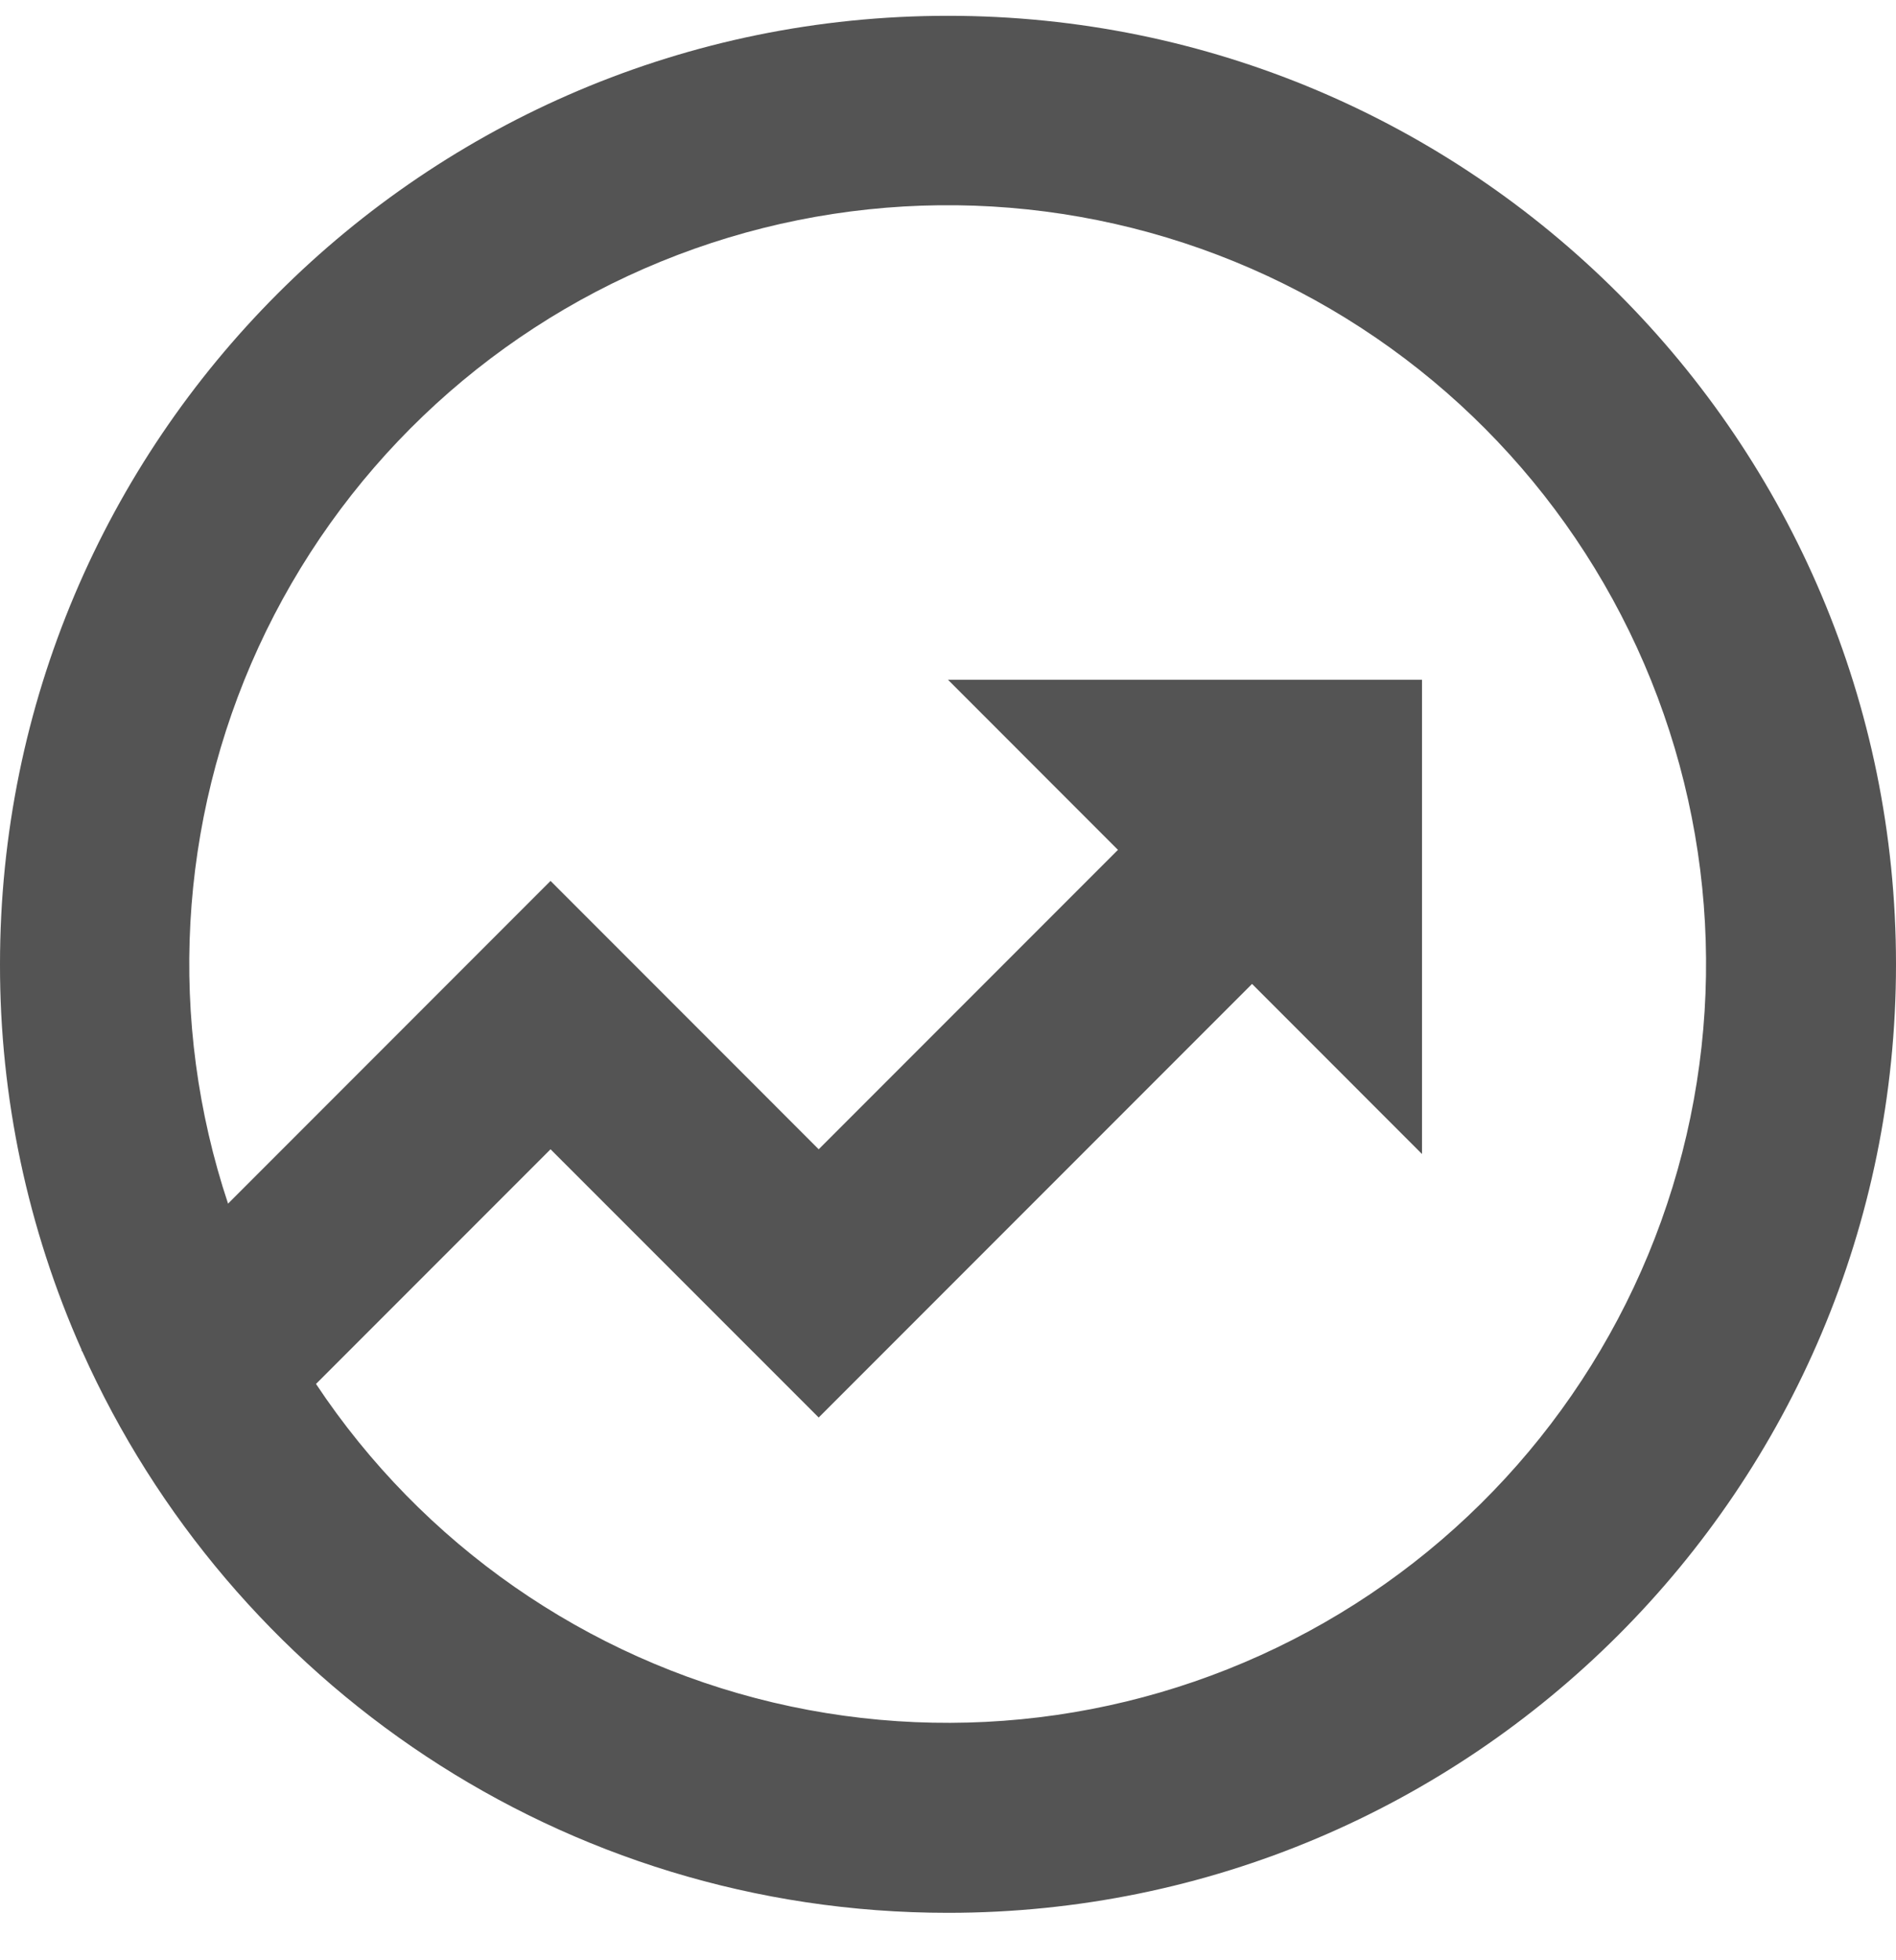 <svg width="30" height="31" viewBox="0 0 30 31" fill="none" xmlns="http://www.w3.org/2000/svg">
<path d="M3.608 19.035L8.711 13.931L12.954 18.175L17.689 13.44L15 10.75H22.5V18.25L19.811 15.56L12.954 22.417L8.711 18.175L5 21.886C6.685 24.422 9.271 26.223 12.234 26.924C15.198 27.624 18.317 27.172 20.959 25.658C23.601 24.145 25.569 21.683 26.464 18.773C27.36 15.862 27.115 12.72 25.779 9.983C24.444 7.247 22.119 5.12 19.274 4.034C16.429 2.948 13.277 2.985 10.458 4.136C7.639 5.287 5.363 7.467 4.091 10.233C2.82 13 2.647 16.147 3.609 19.036L3.608 19.035ZM1.302 21.372L1.287 21.357L1.293 21.351C0.438 19.43 -0.003 17.352 1.22786e-05 15.25C1.22786e-05 6.965 6.716 0.25 15 0.25C23.285 0.25 30 6.965 30 15.25C30 23.535 23.285 30.25 15 30.25C8.895 30.25 3.645 26.605 1.302 21.372Z" fill="#545454"/>
</svg>
